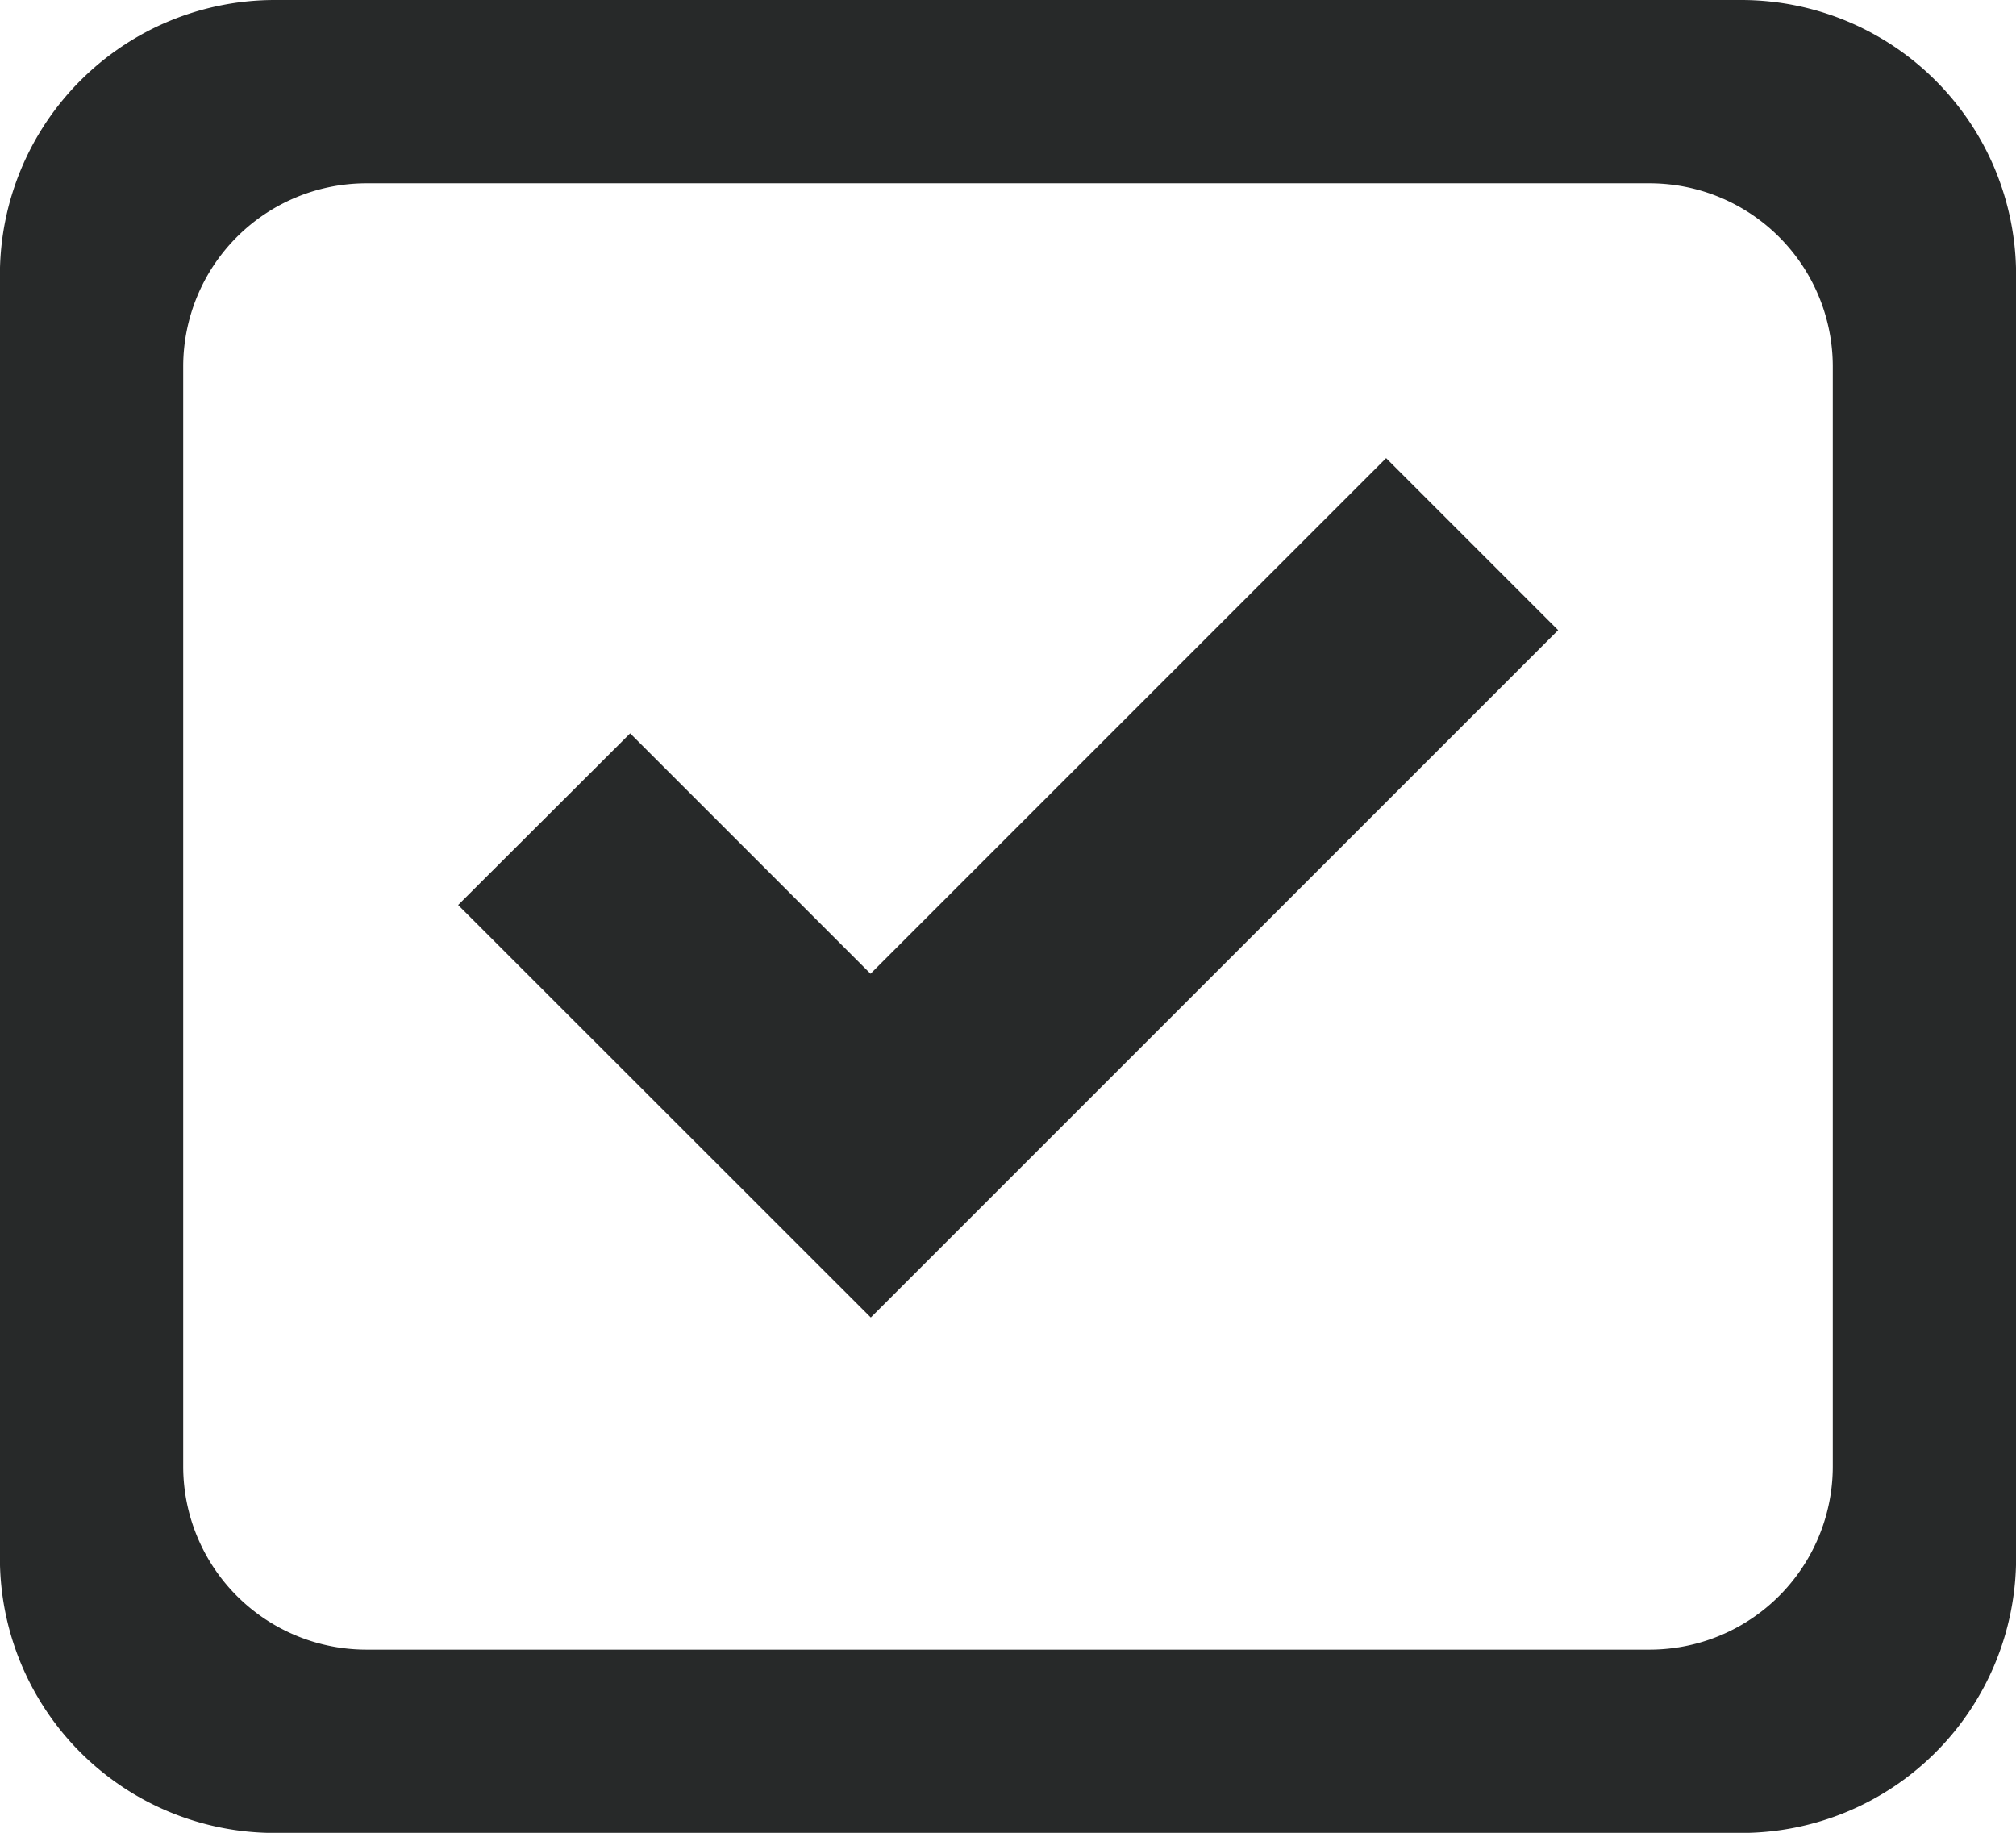 <svg xmlns="http://www.w3.org/2000/svg" width="21.998" height="19.999" viewBox="0 0 21.998 19.999">
  <path id="Icon_Check_Rounded_Empty" d="M-15257-3449a3,3,0,0,1-3-3v-14a3,3,0,0,1,3-3h16a3,3,0,0,1,3,3v14a3,3,0,0,1-3,3Zm-1-16v12a2,2,0,0,0,2,2h14a2,2,0,0,0,2-2v-12a2,2,0,0,0-2-2h-14A2,2,0,0,0-15258-3465Zm3,5.875,1.877-1.873,2.623,2.623,5.626-5.626,1.877,1.877-7.5,7.5Z" transform="translate(15259.999 3469)" fill="#272929"/>
</svg>
